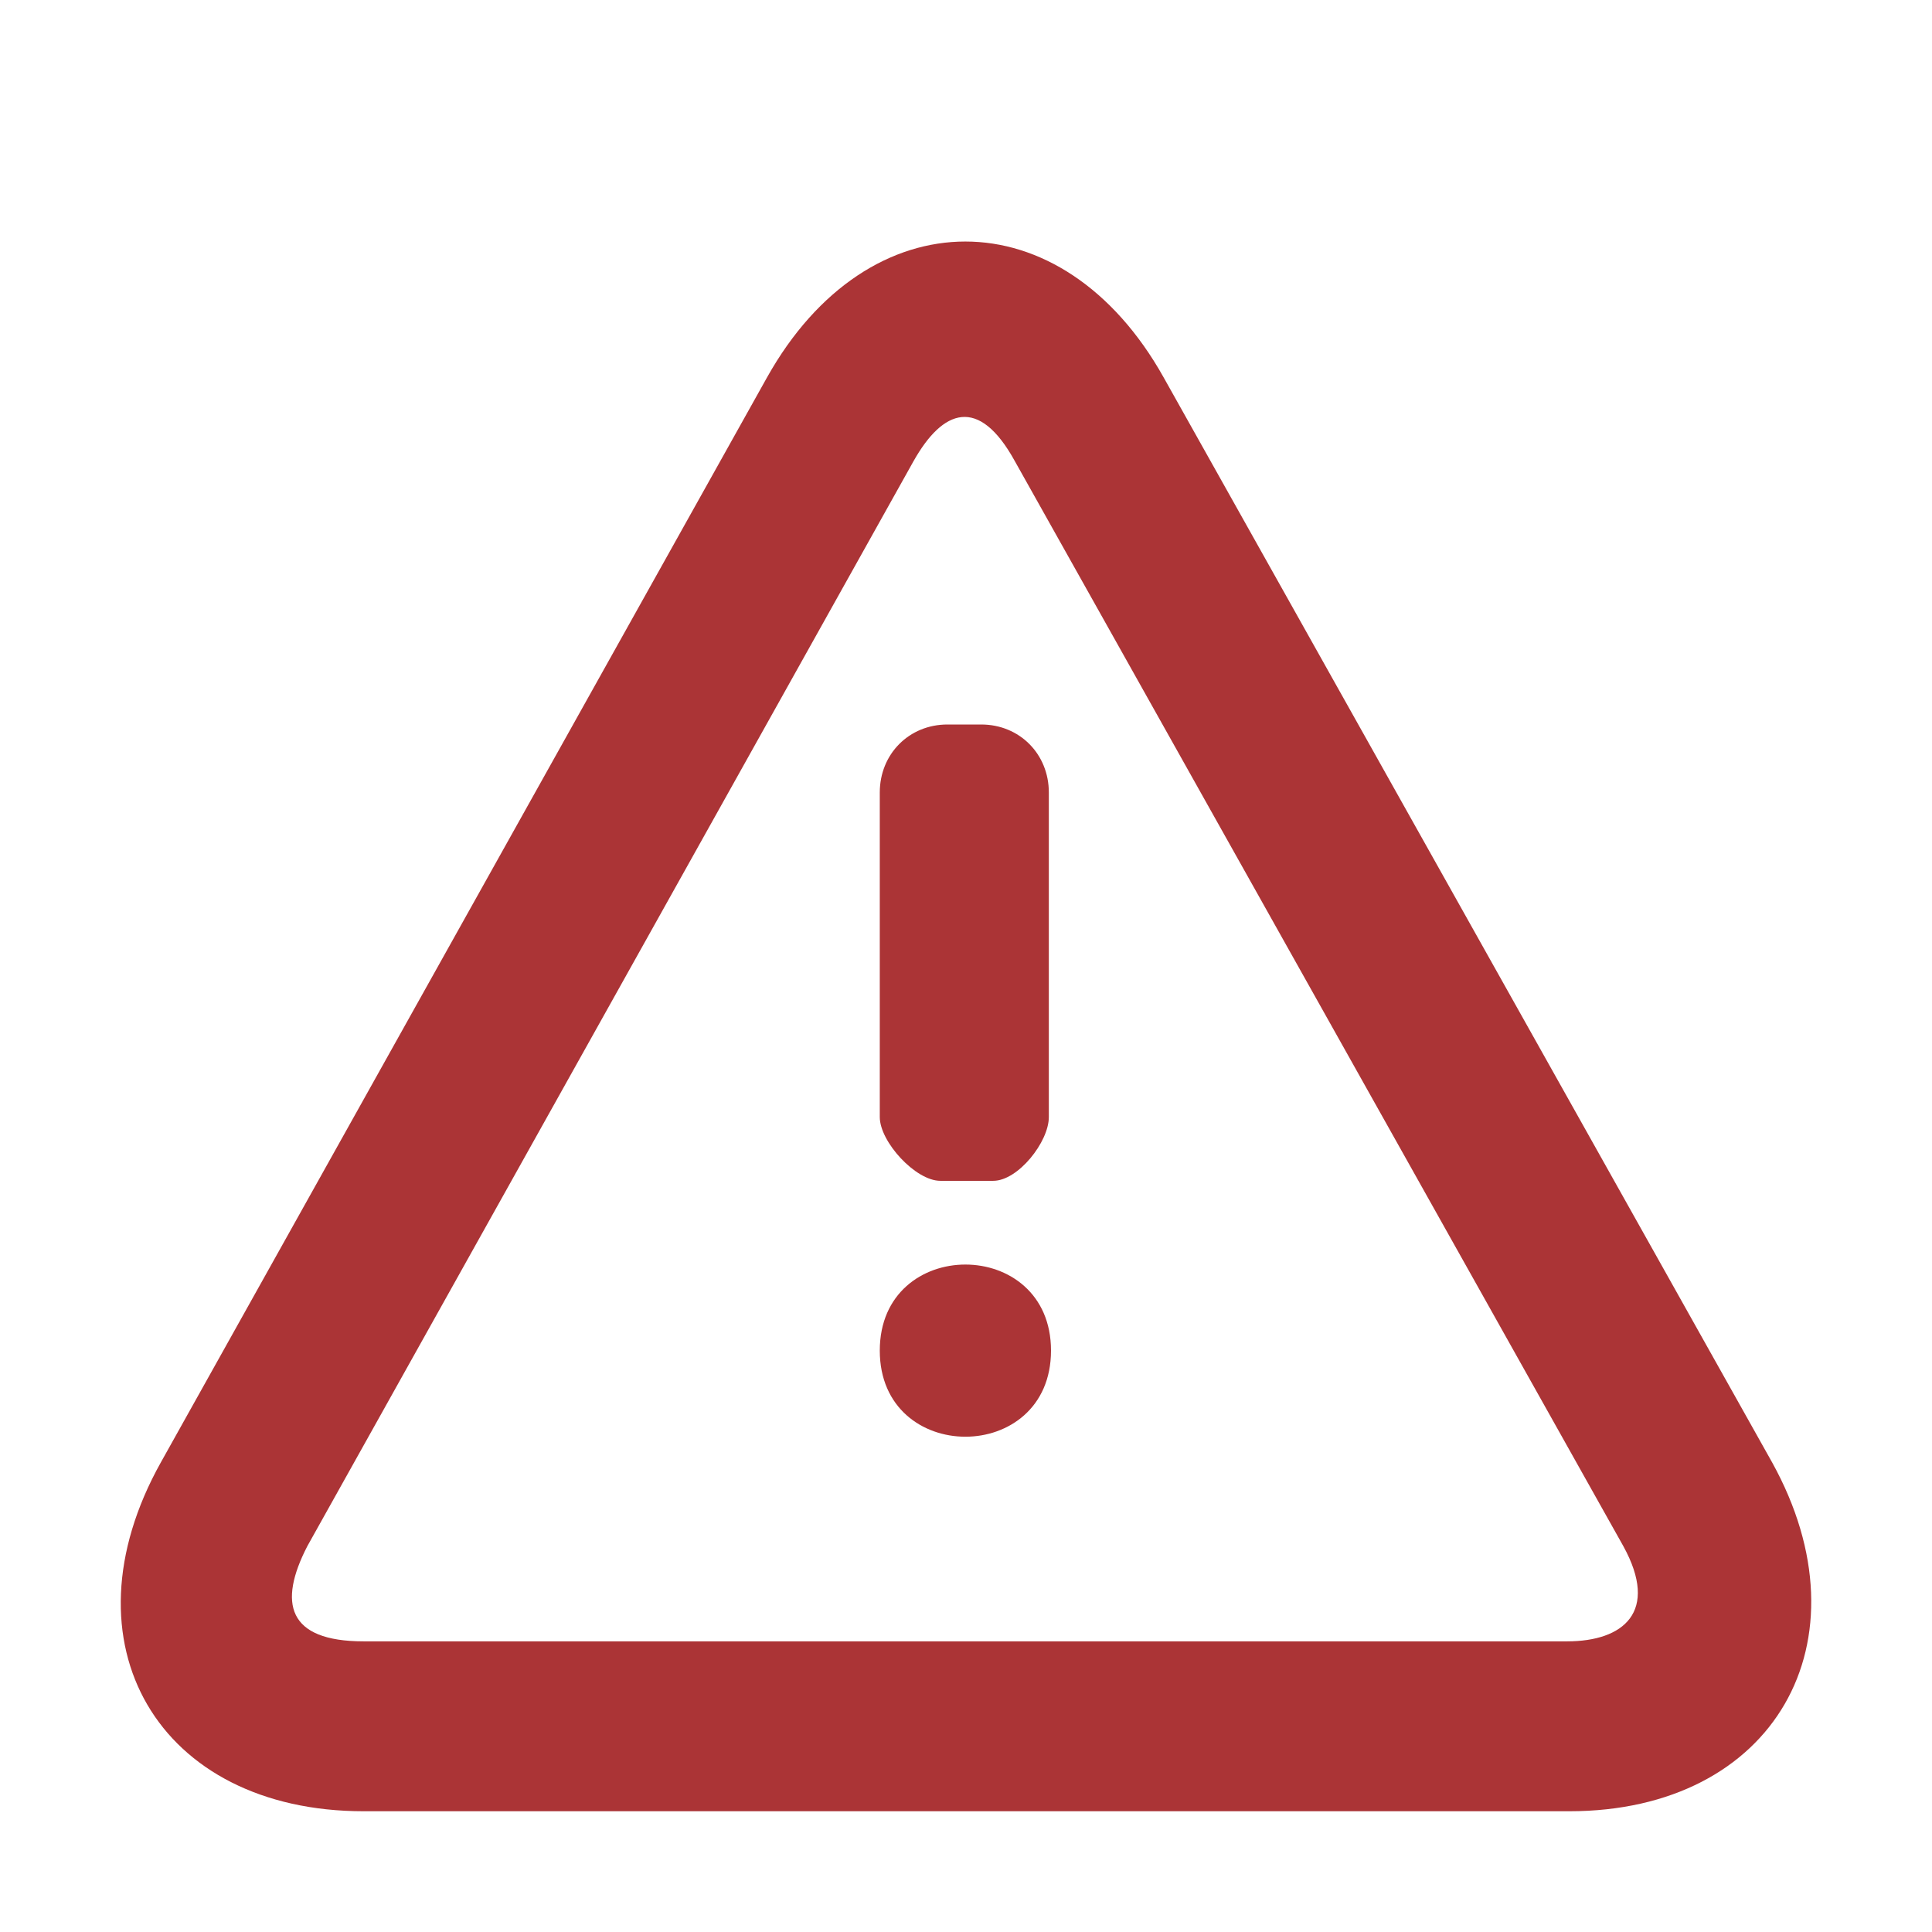 <svg width="16" height="16" viewBox="0 0 16 16" fill="none" xmlns="http://www.w3.org/2000/svg">
<path d="M3.012 15H12.996C14.695 15 15.496 13.593 14.676 12.111L9.637 3.126C8.797 1.625 7.192 1.625 6.352 3.126L1.332 12.111C0.493 13.612 1.314 15 3.012 15V15ZM2.545 12.805L7.565 3.82C7.808 3.388 8.106 3.276 8.405 3.82L13.444 12.805C13.743 13.349 13.444 13.593 12.978 13.593H3.012C2.378 13.593 2.303 13.274 2.545 12.805V12.805Z" fill="#AB3436"/>
<path d="M7.787 9.779H8.226C8.431 9.779 8.686 9.457 8.686 9.251V6.563C8.686 6.244 8.443 6 8.126 6H7.846C7.529 6 7.286 6.244 7.286 6.563V9.251C7.286 9.456 7.582 9.779 7.787 9.779Z" fill="#AB3436"/>
<path d="M8.704 11.185C8.704 12.136 7.286 12.136 7.286 11.185C7.286 10.235 8.704 10.235 8.704 11.185Z" fill="#AB3436"/>
</svg>
